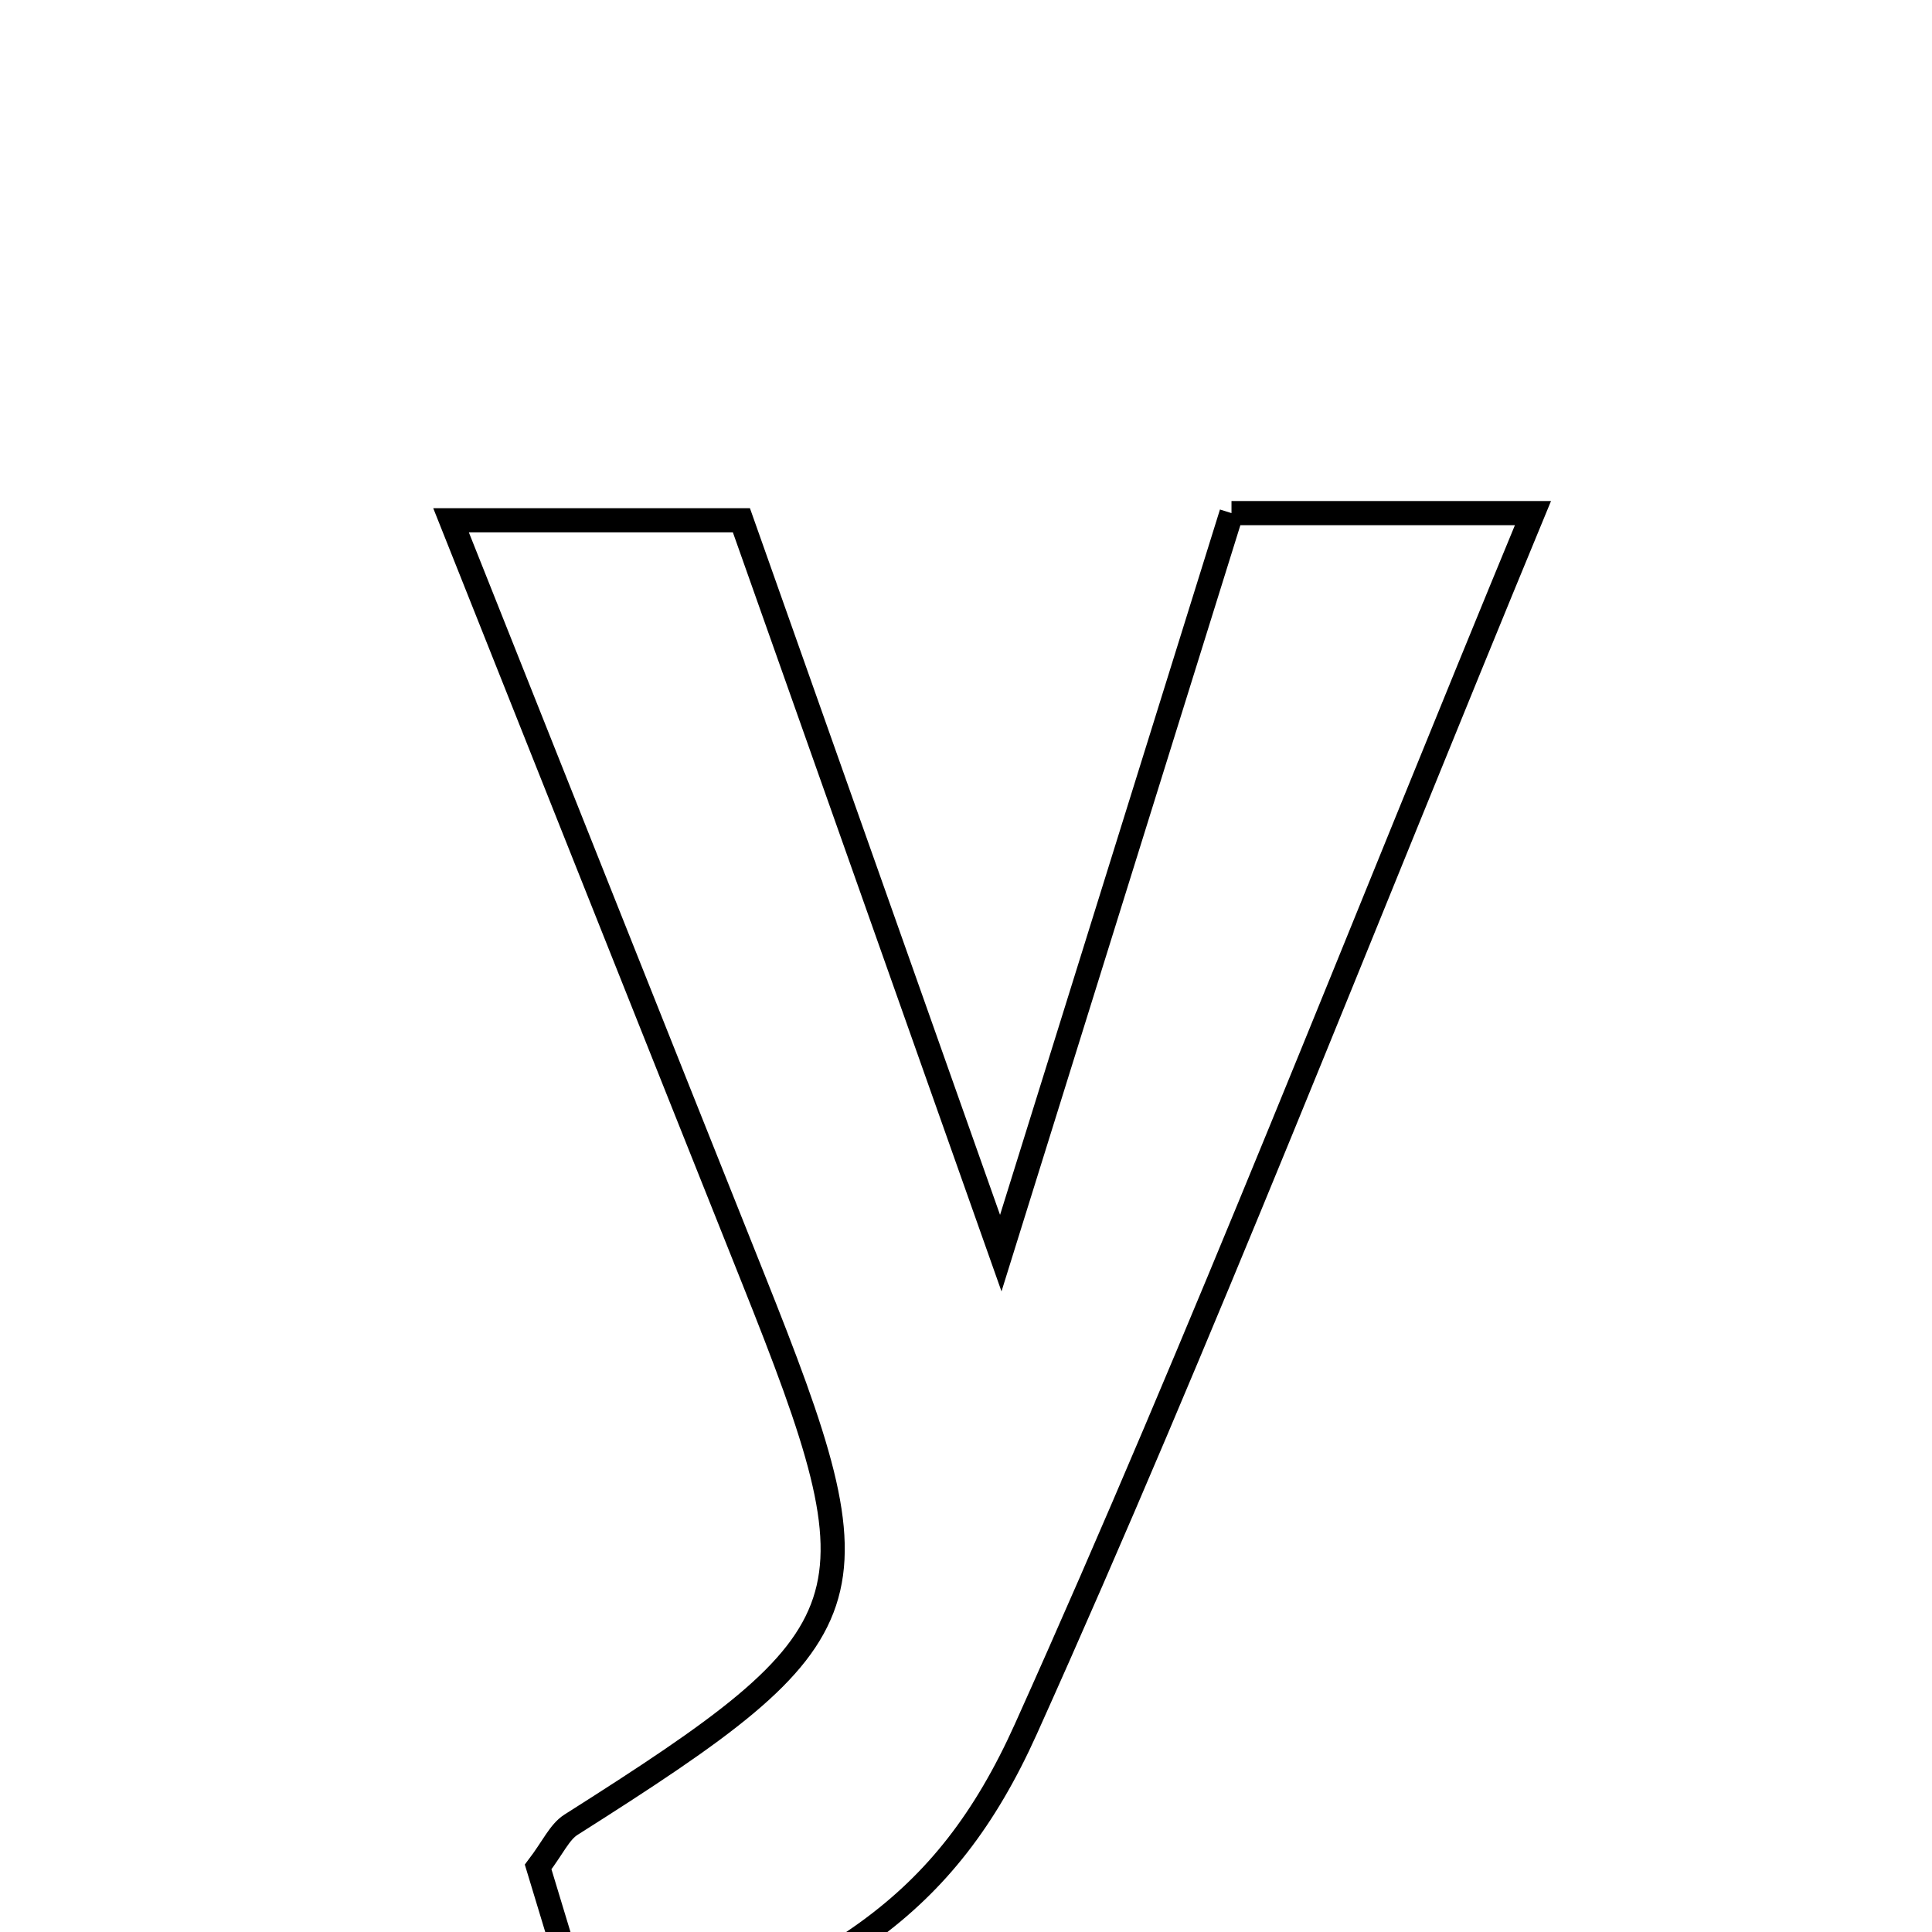 <svg xmlns="http://www.w3.org/2000/svg" viewBox="0.0 0.0 24.0 24.0" height="200px" width="200px"><path fill="none" stroke="black" stroke-width=".3" stroke-opacity="1.0"  filling="0" d="M15.298 6.374 C16.432 6.374 17.495 6.374 19.043 6.374 C16.888 11.587 14.943 16.591 12.743 21.48 C11.73 23.73 10.337 24.547 7.407 25.574 C7.124 24.64 6.894 23.883 6.685 23.192 C6.87 22.948 6.95 22.759 7.092 22.668 C10.861 20.279 10.975 19.935 9.349 15.865 C8.134 12.824 6.924 9.78 5.603 6.463 C6.891 6.463 7.918 6.463 9.21 6.463 C10.174 9.187 11.187 12.048 12.432 15.567 C13.513 12.1 14.391 9.282 15.298 6.374"></path></svg>